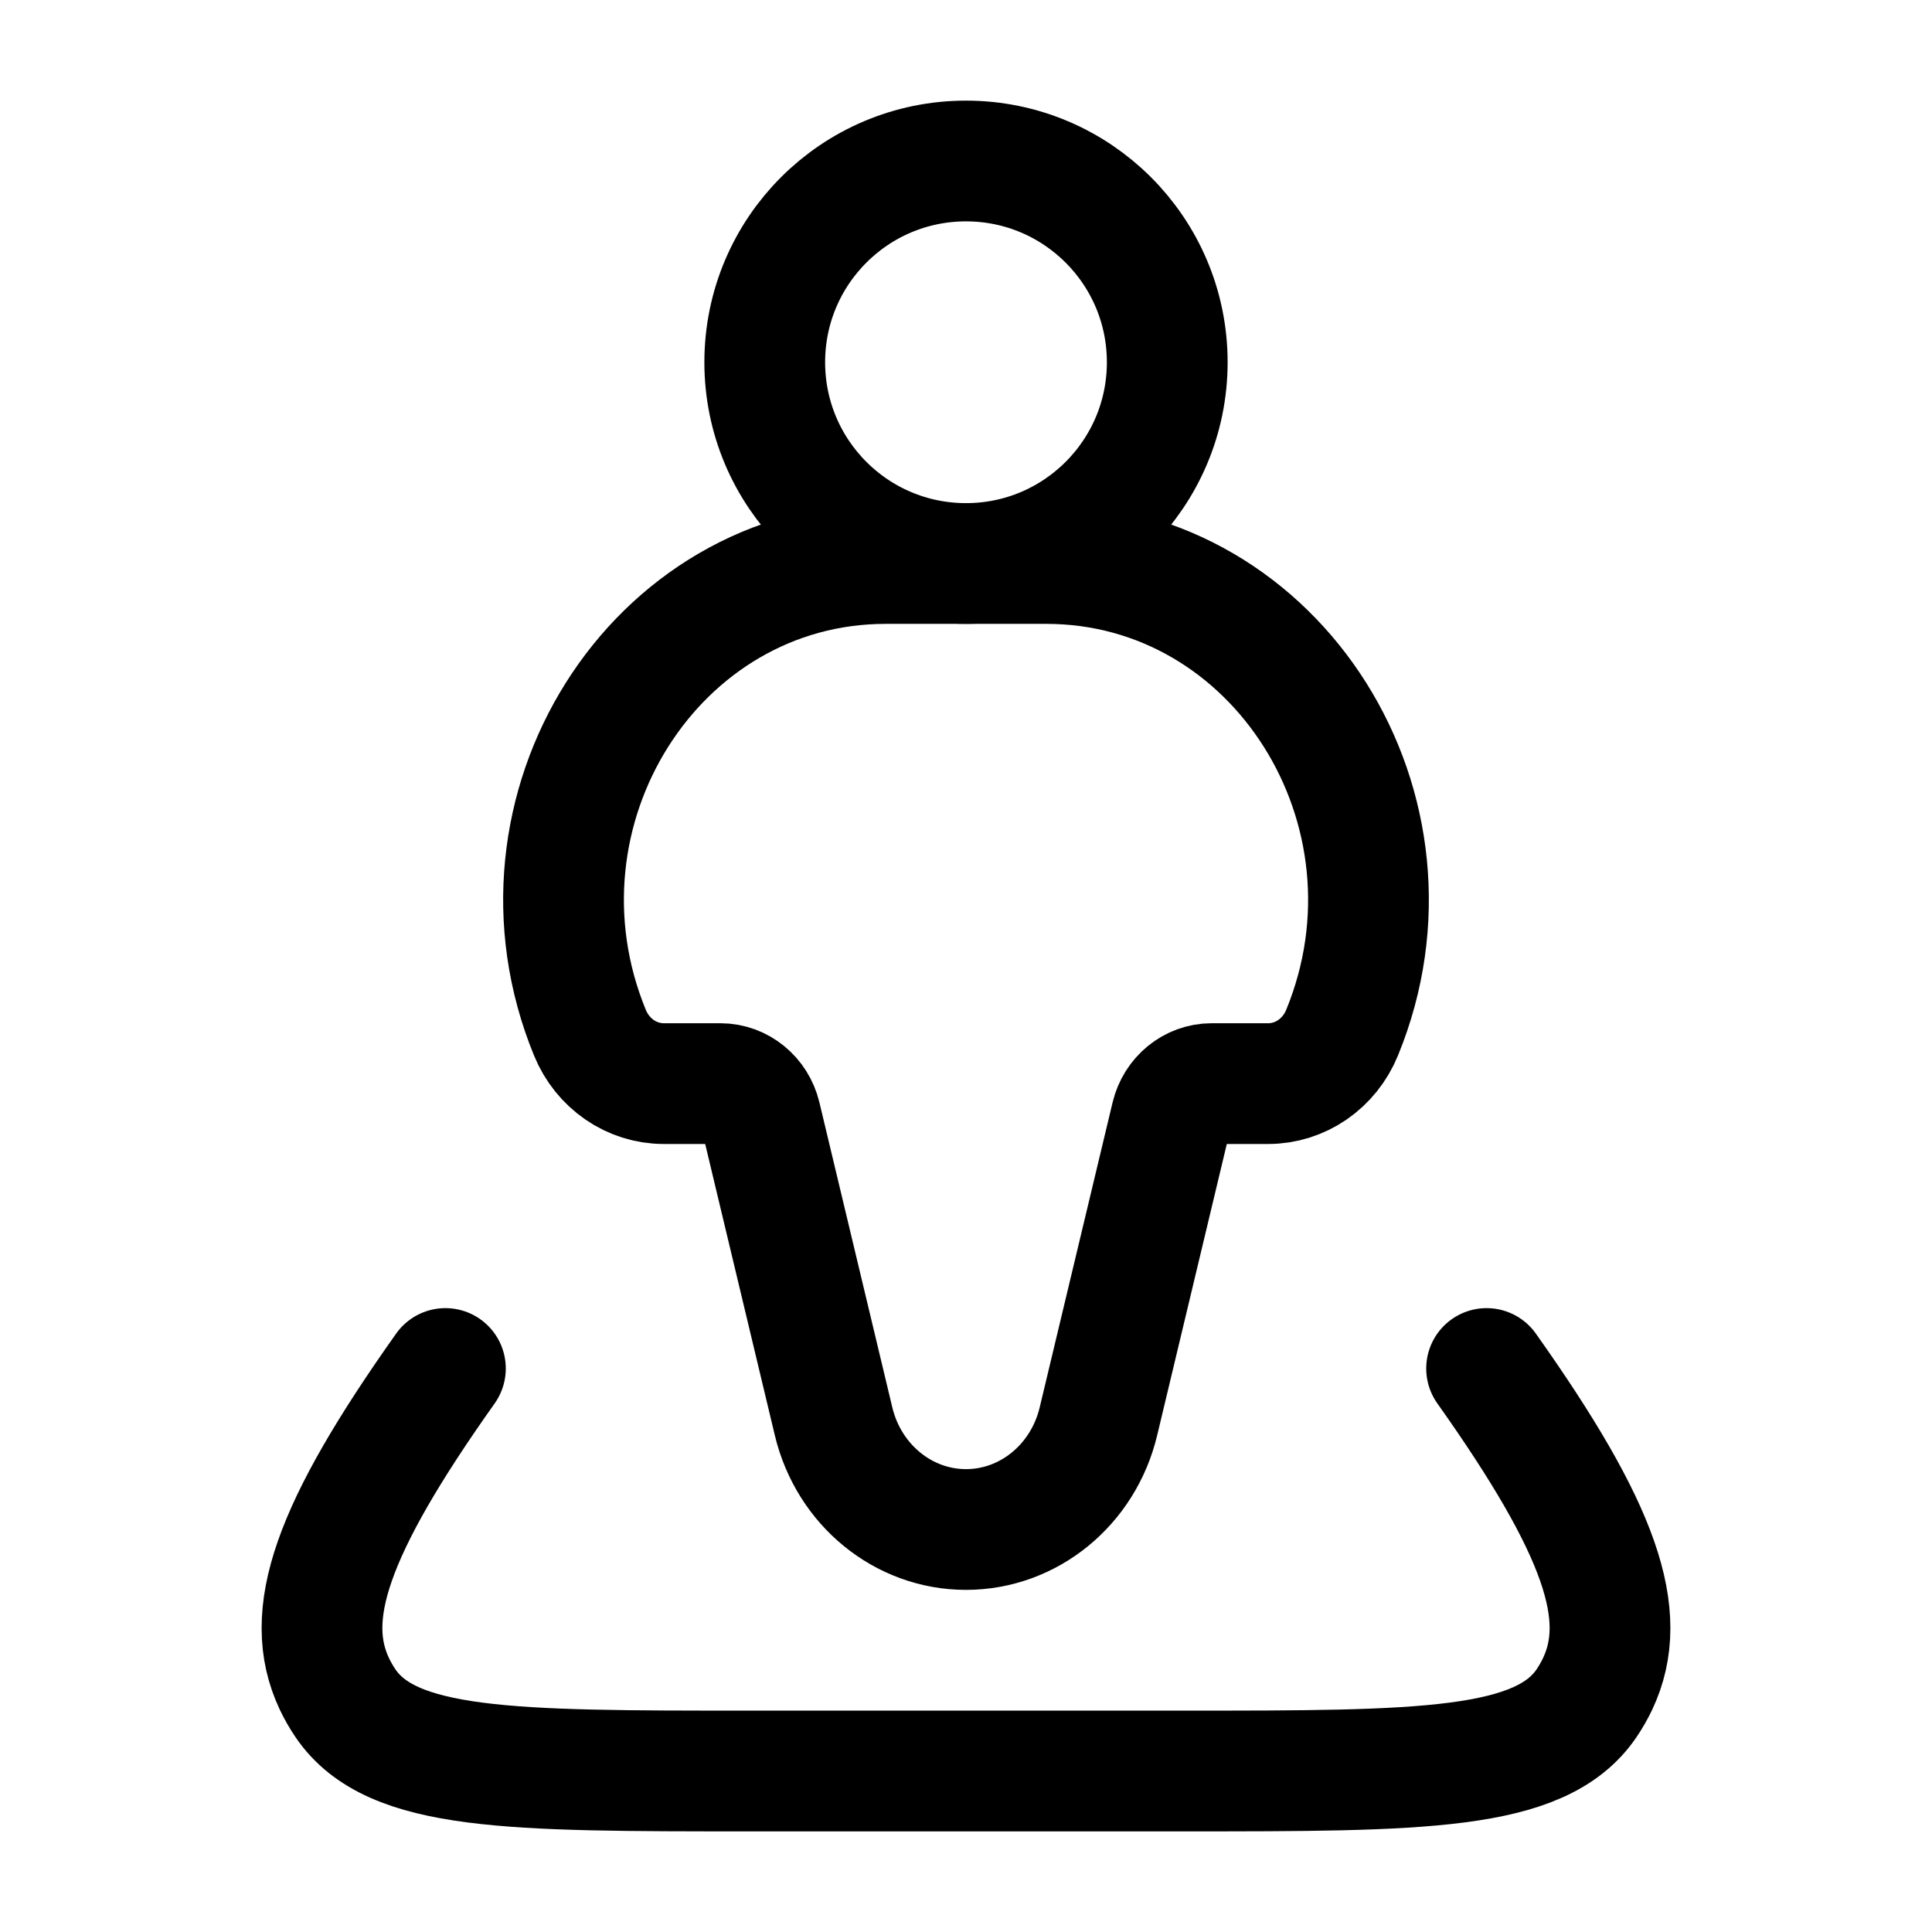 <svg width="24" height="24" viewBox="0 0 24 24" fill="none" xmlns="http://www.w3.org/2000/svg">
    <path d="M5.533 17C4.111 19.006 3.753 20.065 4.153 20.916C4.193 21 4.239 21.081 4.292 21.159C4.864 22 6.341 22 9.296 22H14.704C17.659 22 19.136 22 19.708 21.159C19.761 21.081 19.807 21 19.847 20.916C20.247 20.065 19.889 19.006 18.467 17" stroke="currentColor" stroke-width="1.5" stroke-linecap="round" stroke-linejoin="round"/>
    <path d="M12.998 7H11.002C8.132 7 6.197 10.069 7.328 12.828C7.485 13.212 7.846 13.461 8.246 13.461H8.949C9.186 13.461 9.393 13.63 9.45 13.871L10.355 17.657C10.544 18.446 11.222 19 12 19C12.778 19 13.456 18.446 13.645 17.657L14.55 13.871C14.607 13.63 14.814 13.461 15.051 13.461H15.754C16.154 13.461 16.515 13.212 16.672 12.828C17.803 10.069 15.868 7 12.998 7Z" stroke="currentColor" stroke-width="1.5"/>
    <path d="M14.5 4.5C14.5 5.881 13.381 7 12 7C10.619 7 9.5 5.881 9.5 4.5C9.5 3.119 10.619 2 12 2C13.381 2 14.5 3.119 14.5 4.5Z" stroke="currentColor" stroke-width="1.5"/>
</svg>
